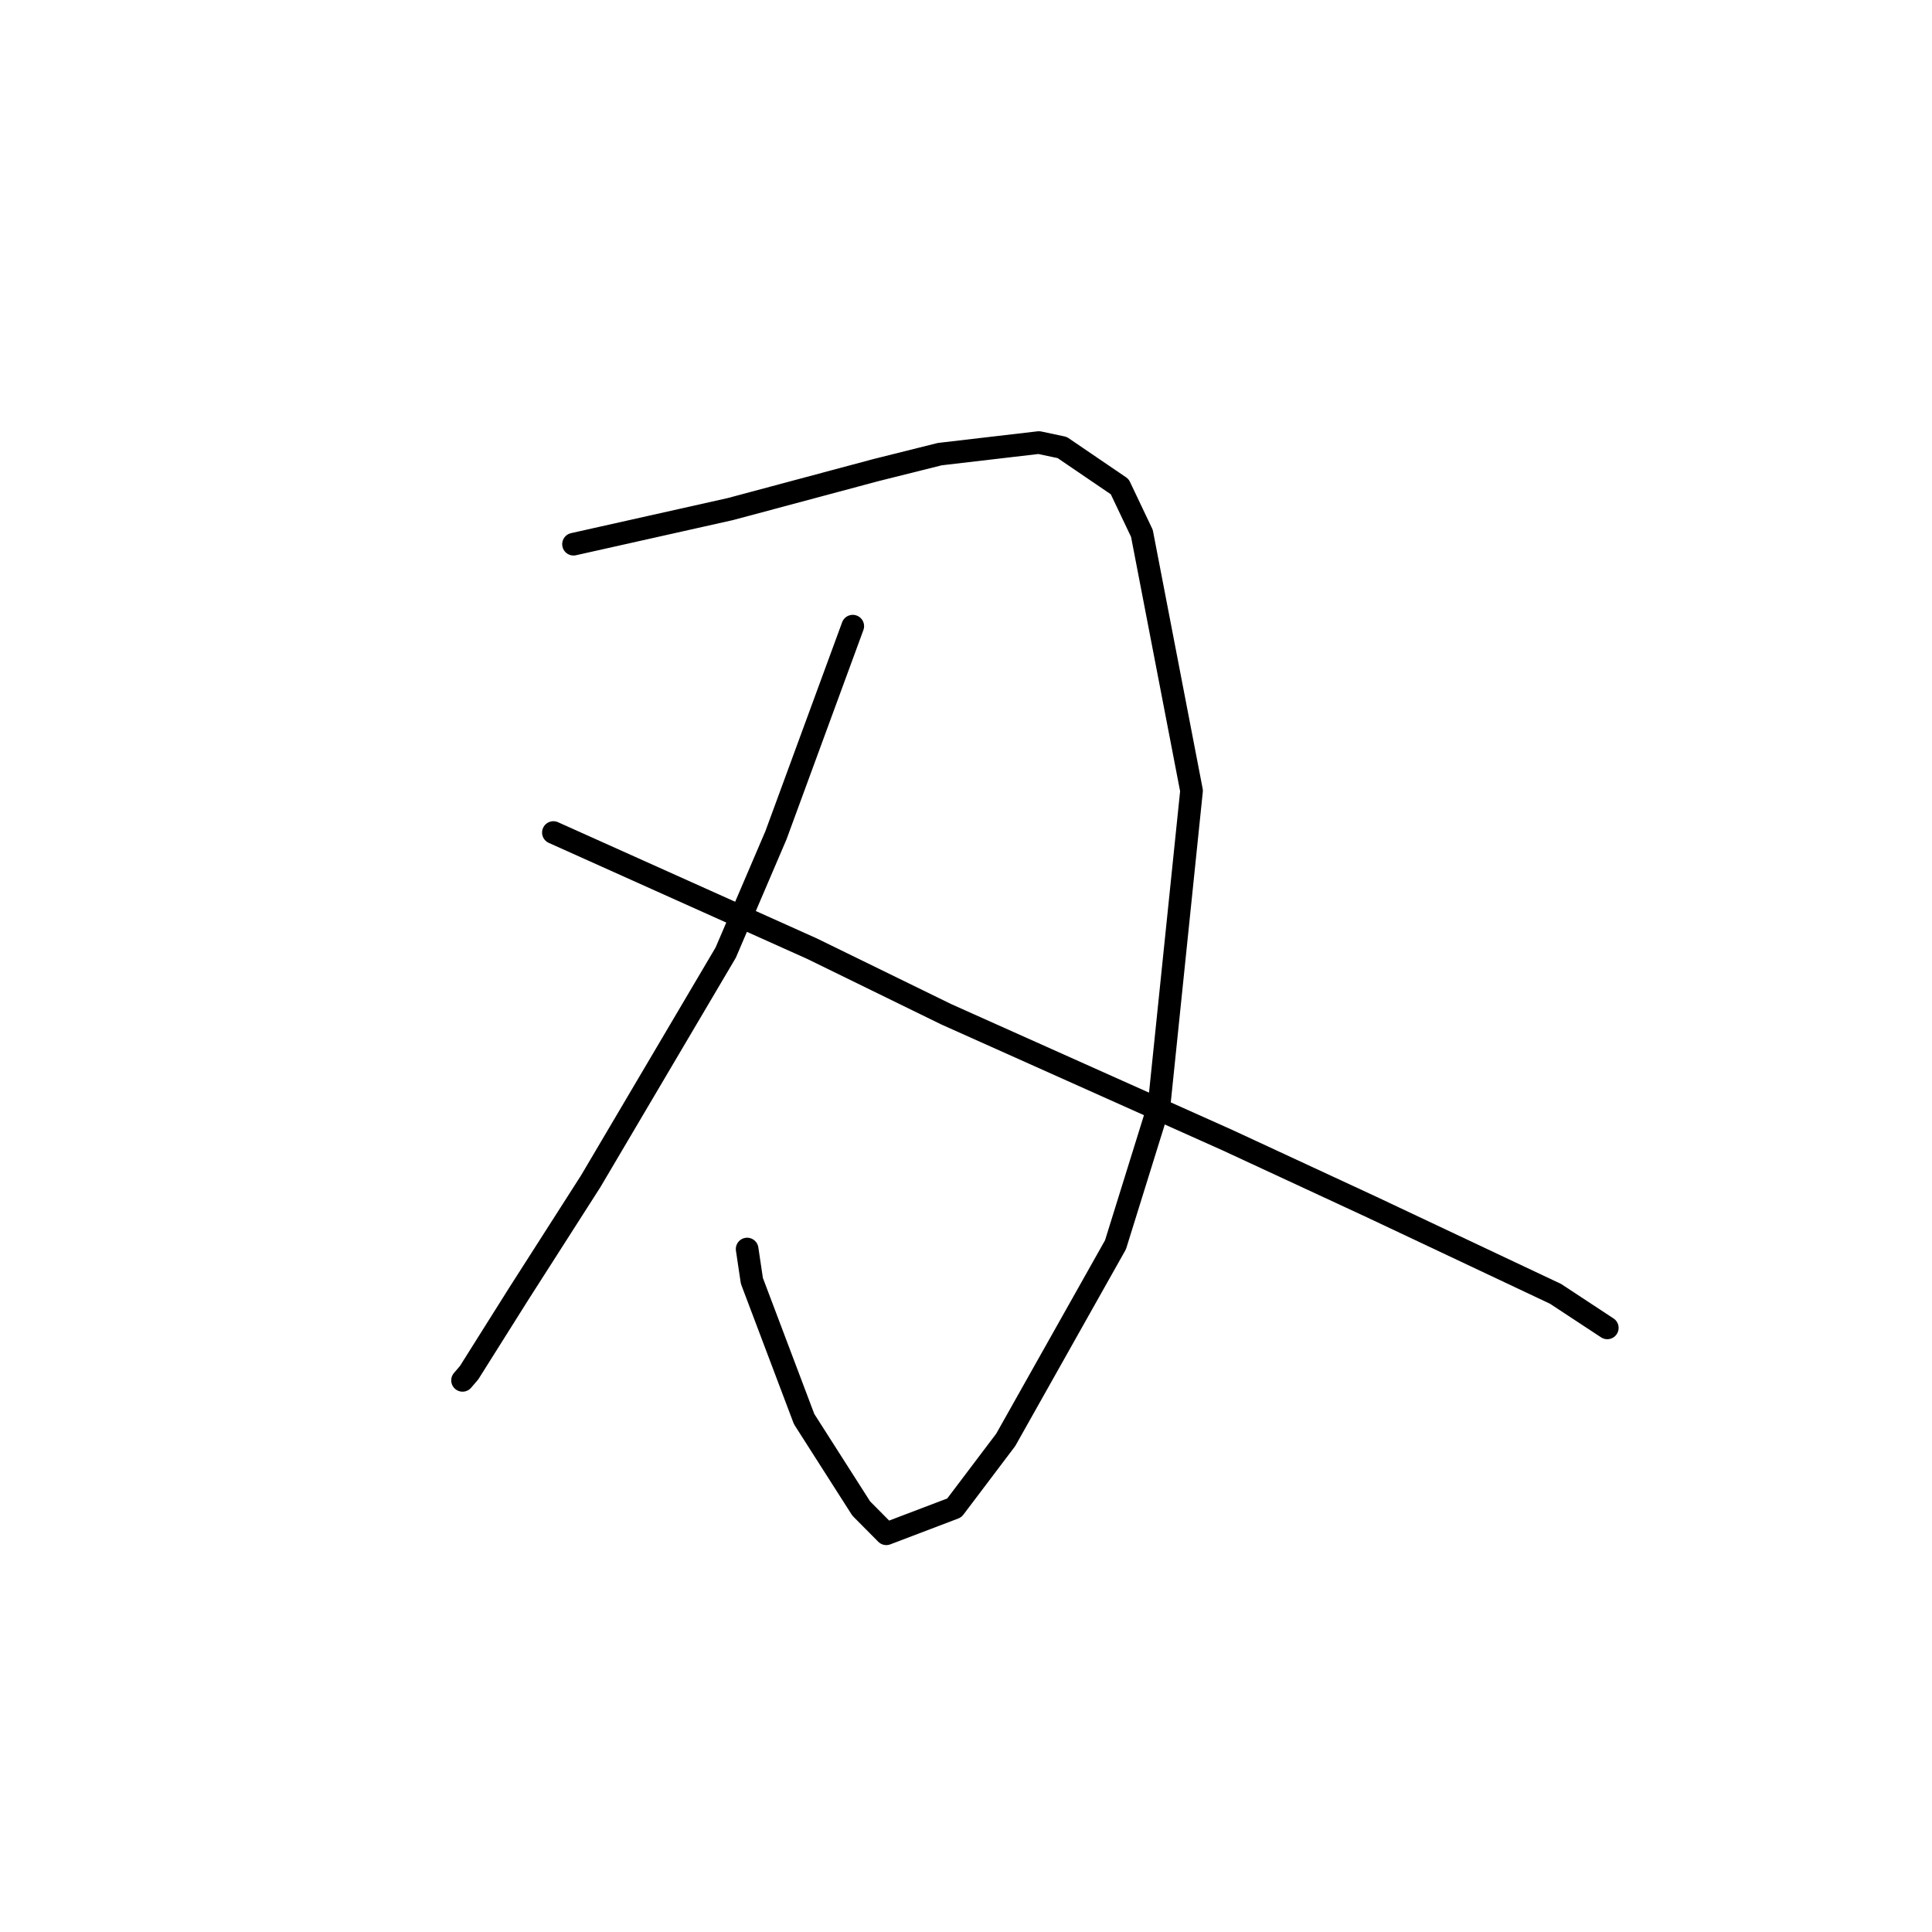 <?xml version="1.0" standalone="no"?>
    <svg width="256" height="256" xmlns="http://www.w3.org/2000/svg" version="1.1">
    <polyline stroke="black" stroke-width="3" stroke-linecap="round" fill="transparent" stroke-linejoin="round" points="75.993 72.109 86.383 69.783 96.774 67.456 116.019 62.302 124.522 60.175 137.659 58.641 140.744 59.296 148.368 64.486 151.309 70.673 157.885 104.781 153.599 146.331 147.809 164.938 133.266 190.786 126.451 199.804 117.438 203.233 114.116 199.883 106.549 188.03 99.627 169.716 98.999 165.504 " />
        <polyline stroke="black" stroke-width="3" stroke-linecap="round" fill="transparent" stroke-linejoin="round" points="112.996 82.969 107.907 96.821 102.819 110.673 96.161 126.224 78.272 156.528 68.72 171.461 62.158 181.891 61.29 182.905 " />
        <polyline stroke="black" stroke-width="3" stroke-linecap="round" fill="transparent" stroke-linejoin="round" points="73.328 110.317 90.464 118.011 107.599 125.704 125.408 134.409 162.662 151.085 181.75 159.939 206.116 171.44 212.351 175.542 212.975 175.952 " />
        </svg>